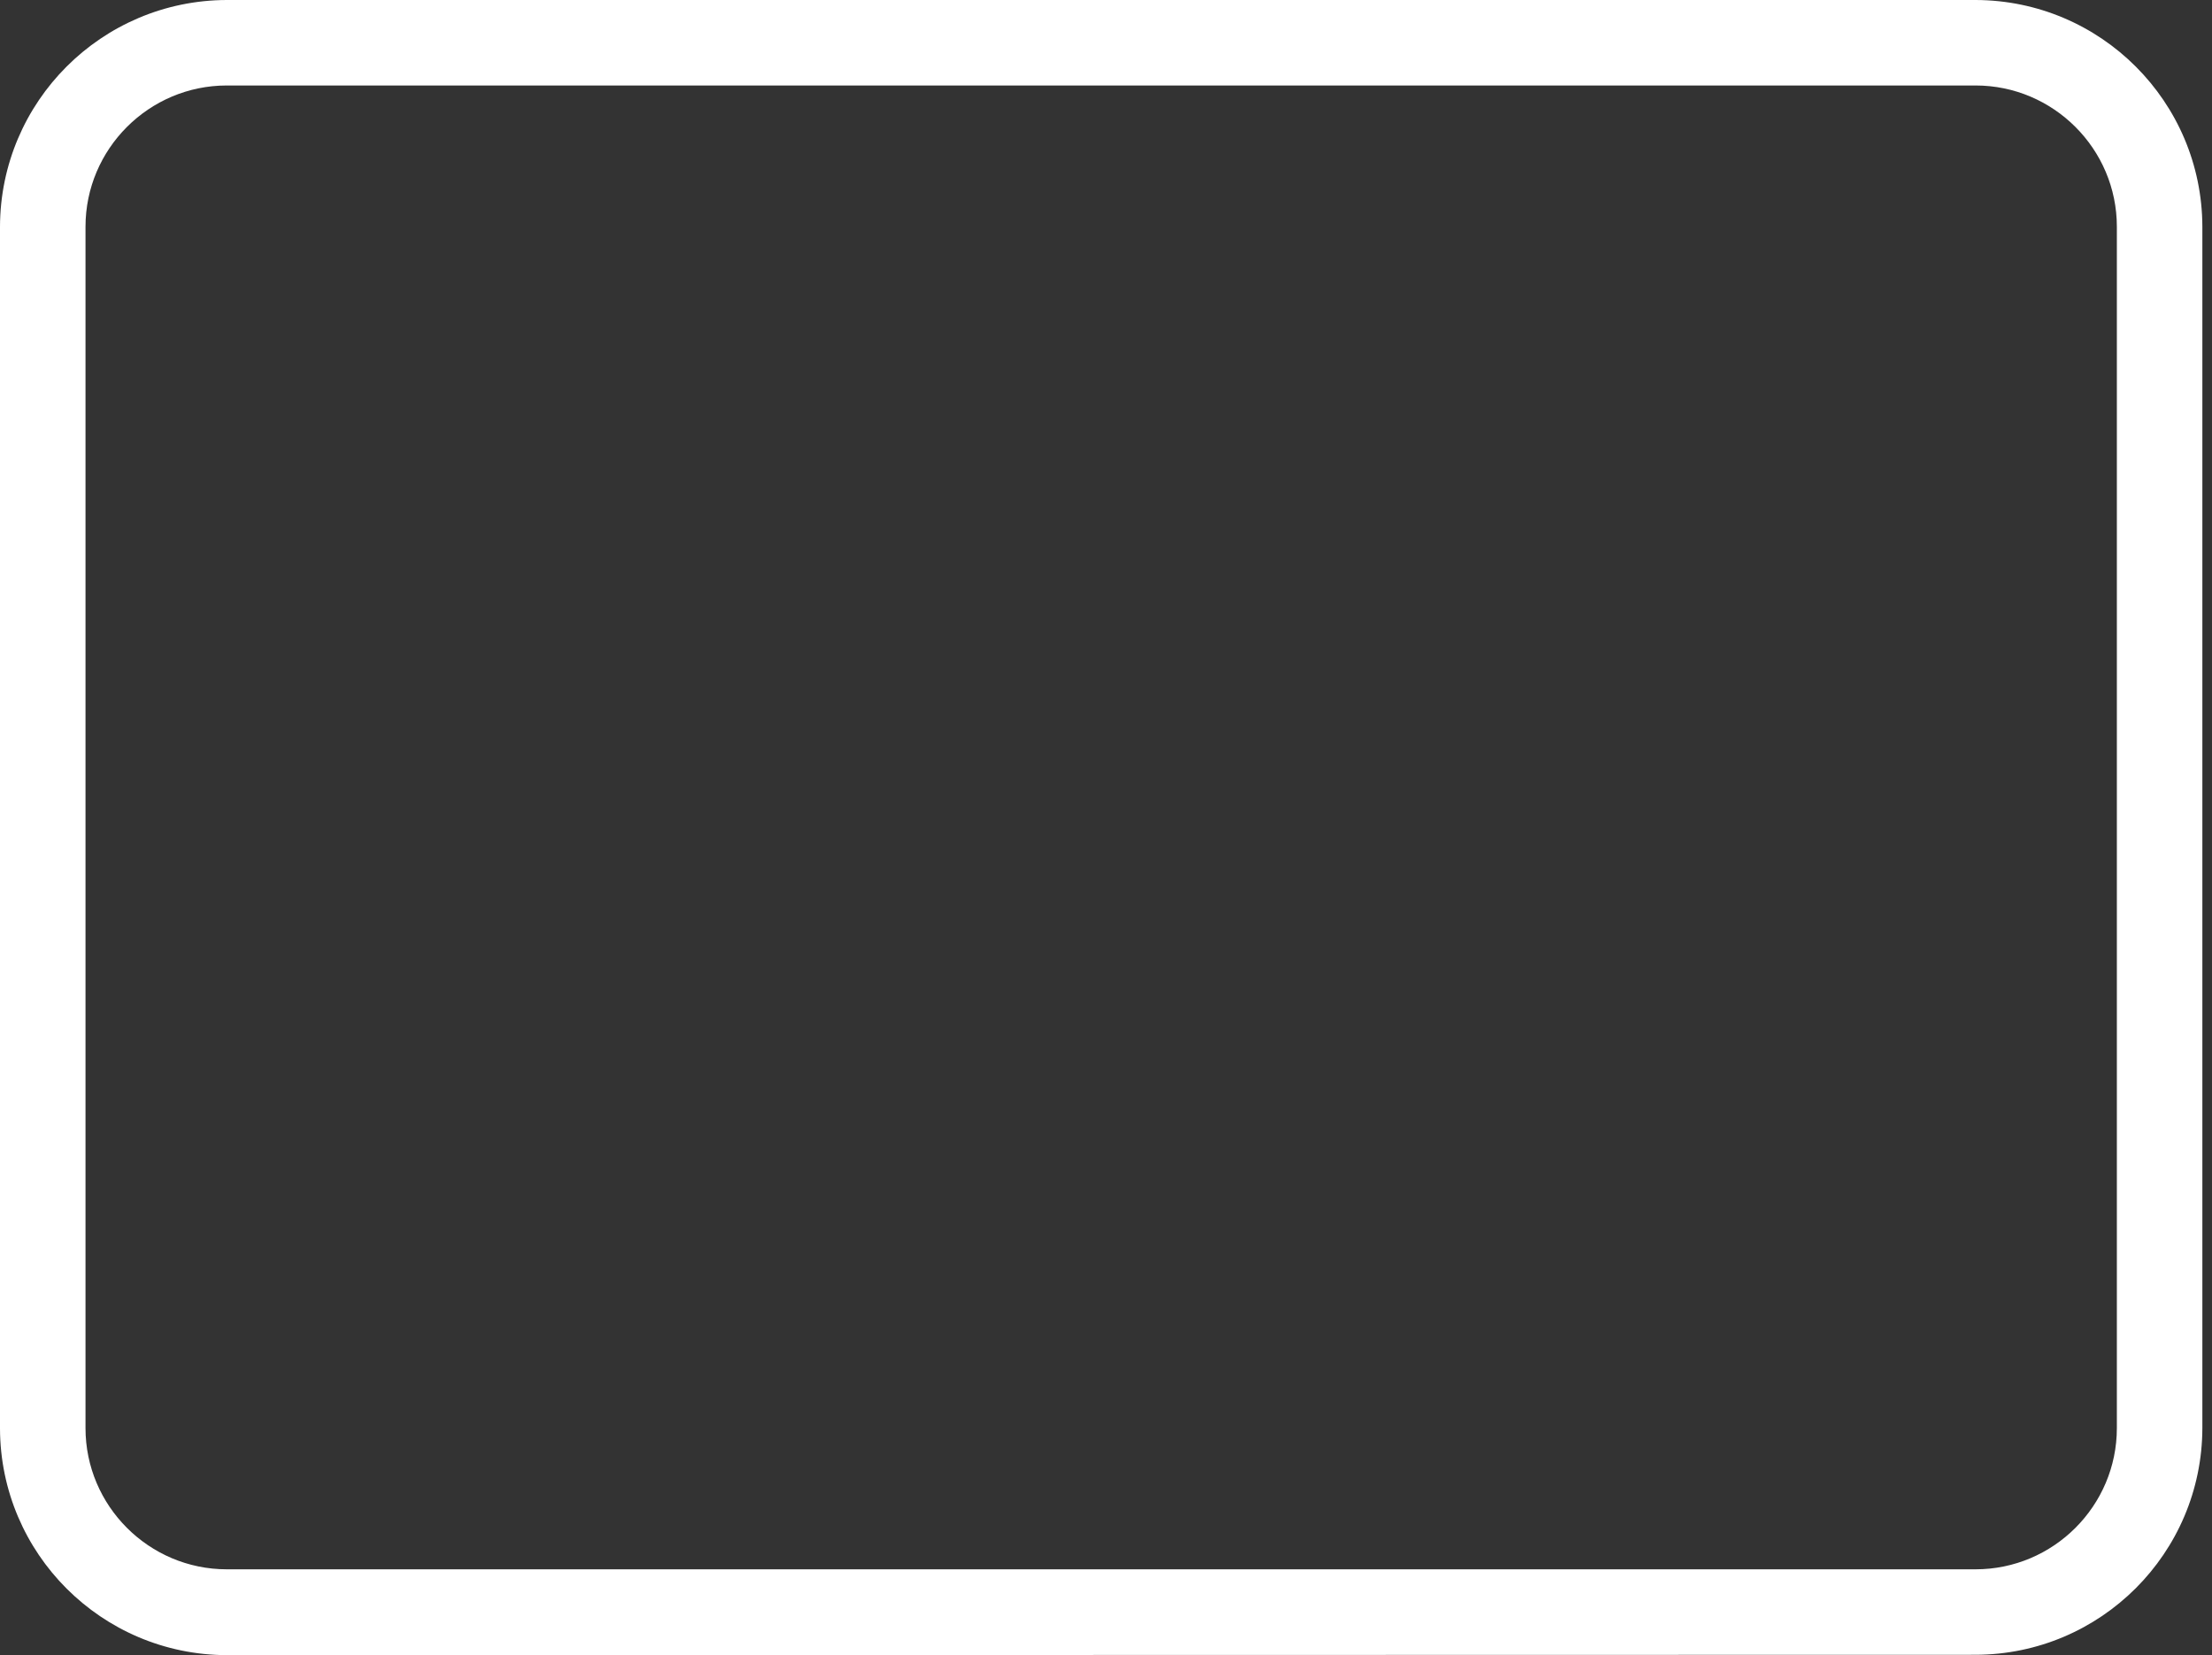 <svg width="163" height="122" viewBox="0 0 163 122" fill="none" xmlns="http://www.w3.org/2000/svg">
<rect x="0" y="0" width="163" height="122" fill="#333333" stroke="none"/>
<path d="M16.71 122C7.491 121.974 0.026 114.512 0 105.292V16.71C0.026 7.491 7.491 0.026 16.71 0H145.579C154.799 0.026 162.264 7.491 162.29 16.71V105.266C162.264 114.486 154.799 121.948 145.579 121.974L16.71 122ZM16.71 6.301C10.977 6.301 6.301 10.977 6.301 16.71V105.266C6.301 111 10.977 115.673 16.71 115.673H145.579C151.313 115.673 155.989 111 155.989 105.266V16.71C155.989 10.977 151.313 6.301 145.579 6.301H16.71Z" fill="white"/>
</svg>
